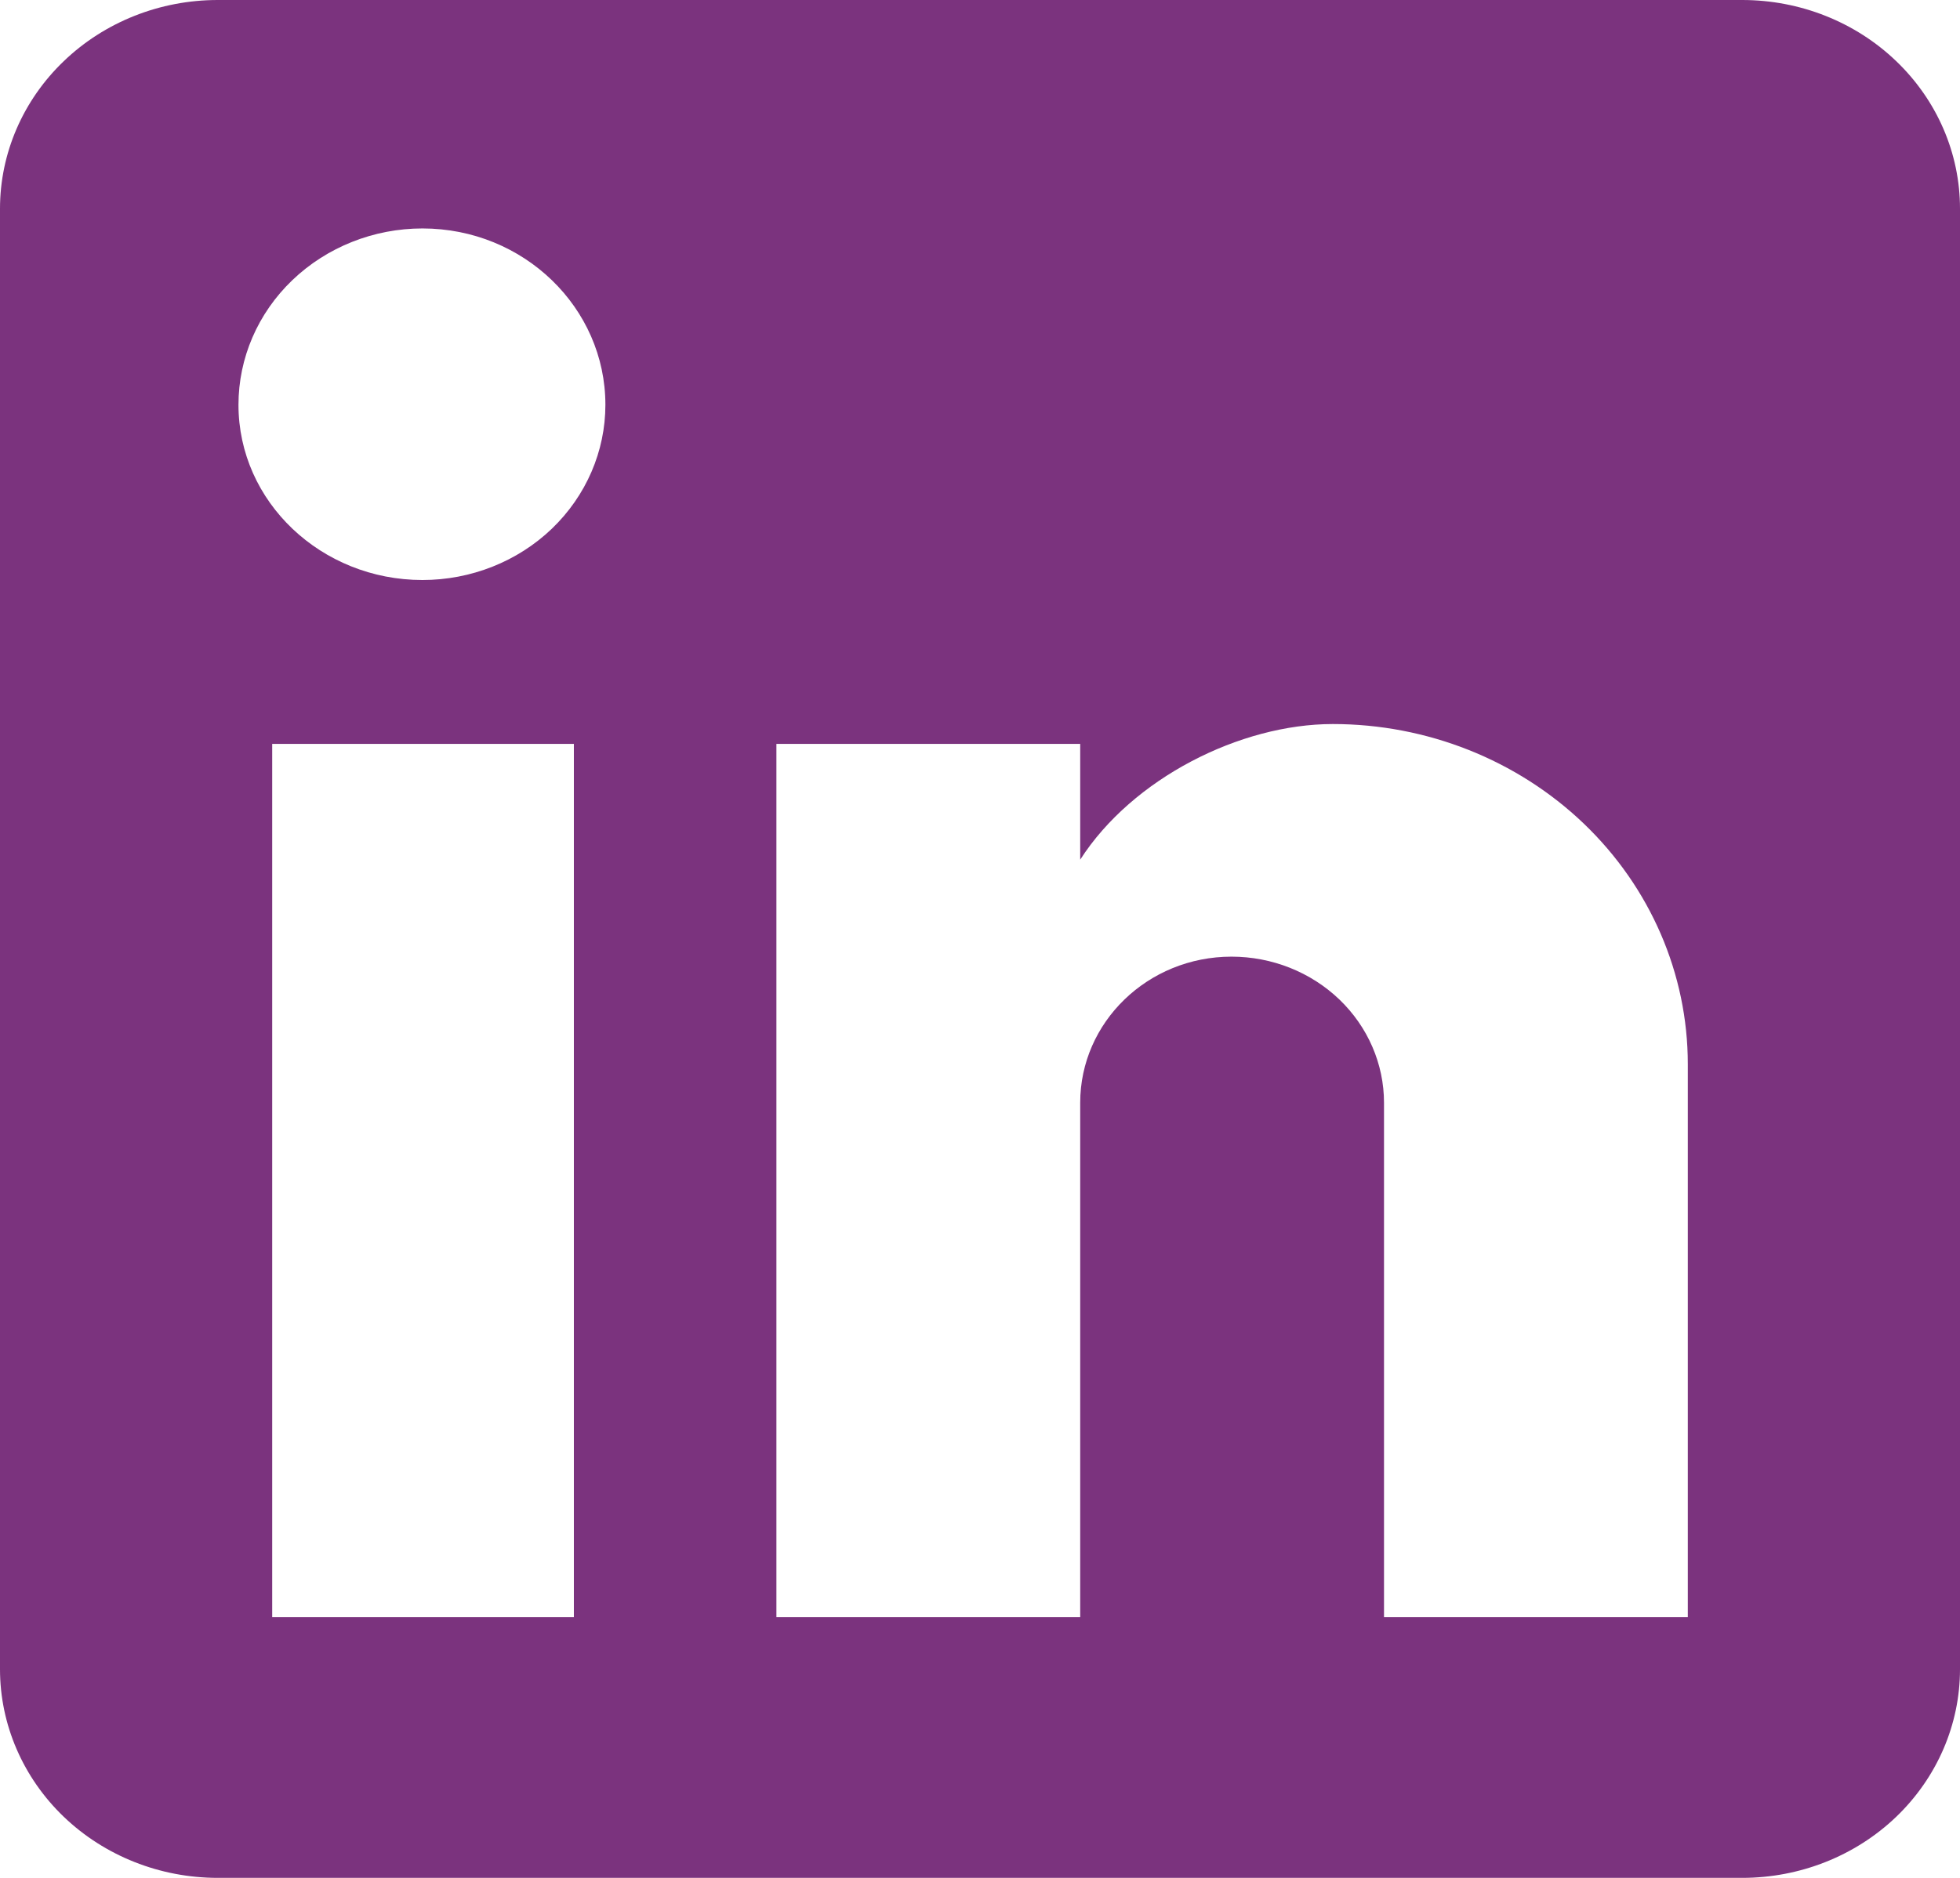 <svg width="24" height="23" viewBox="0 0 24 23" fill="none" xmlns="http://www.w3.org/2000/svg">
<path d="M21.333 0C22.041 0 22.719 0.269 23.219 0.749C23.719 1.228 24 1.878 24 2.556V20.444C24 21.122 23.719 21.772 23.219 22.252C22.719 22.731 22.041 23 21.333 23H2.667C1.959 23 1.281 22.731 0.781 22.252C0.281 21.772 0 21.122 0 20.444V2.556C0 1.878 0.281 1.228 0.781 0.749C1.281 0.269 1.959 0 2.667 0H21.333ZM20.667 19.806V13.033C20.667 11.929 20.209 10.869 19.394 10.088C18.578 9.307 17.473 8.868 16.32 8.868C15.187 8.868 13.867 9.532 13.227 10.529V9.111H9.507V19.806H13.227V13.506C13.227 12.522 14.053 11.717 15.08 11.717C15.575 11.717 16.05 11.906 16.4 12.241C16.75 12.577 16.947 13.032 16.947 13.506V19.806H20.667ZM5.173 7.104C5.767 7.104 6.337 6.878 6.757 6.476C7.177 6.073 7.413 5.527 7.413 4.958C7.413 3.769 6.413 2.798 5.173 2.798C4.576 2.798 4.003 3.026 3.58 3.431C3.157 3.836 2.92 4.385 2.92 4.958C2.92 6.146 3.933 7.104 5.173 7.104ZM7.027 19.806V9.111H3.333V19.806H7.027Z" fill="#7B337E"/>
</svg>
